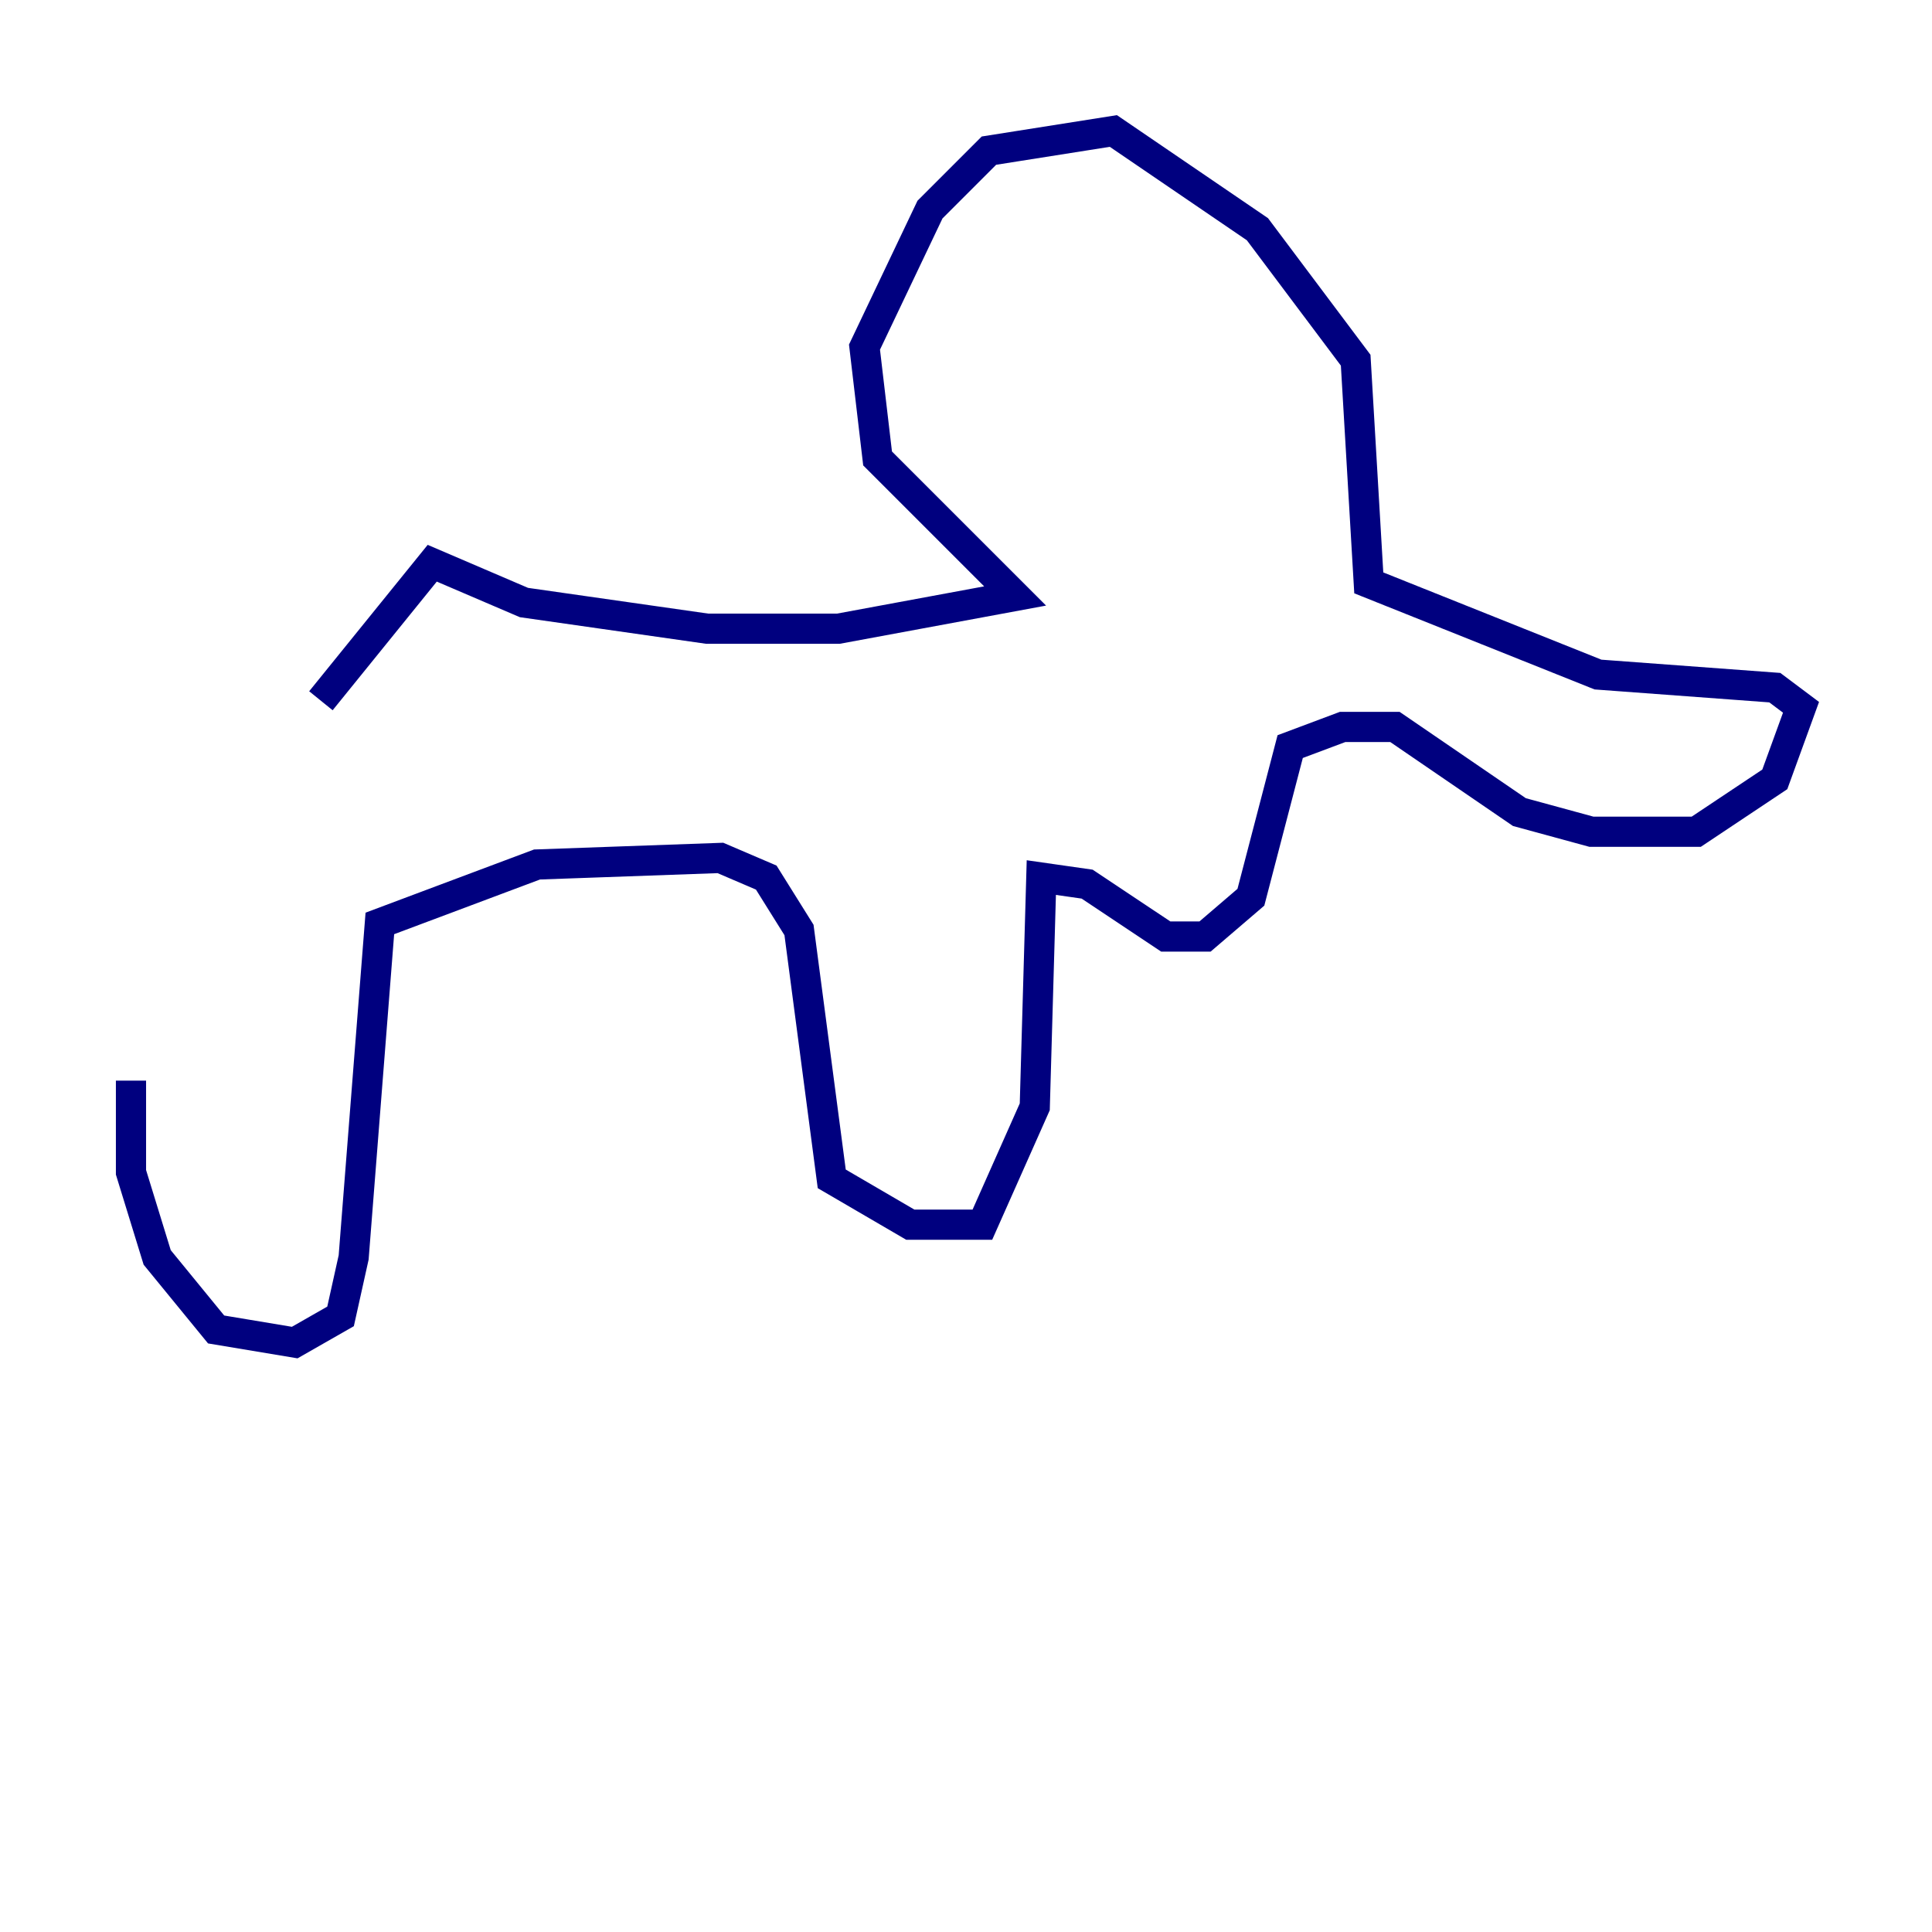 <?xml version="1.0" encoding="utf-8" ?>
<svg baseProfile="tiny" height="128" version="1.2" viewBox="0,0,128,128" width="128" xmlns="http://www.w3.org/2000/svg" xmlns:ev="http://www.w3.org/2001/xml-events" xmlns:xlink="http://www.w3.org/1999/xlink"><defs /><polyline fill="none" points="8.678,71.593 8.678,77.668 10.414,83.308 14.319,88.081 19.525,88.949 22.563,87.214 23.43,83.308 25.166,61.18 35.58,57.275 47.729,56.841 50.766,58.142 52.936,61.614 55.105,78.102 60.312,81.139 65.085,81.139 68.556,73.329 68.99,58.142 72.027,58.576 77.234,62.047 79.837,62.047 82.875,59.444 85.478,49.464 88.949,48.163 92.42,48.163 100.664,53.803 105.437,55.105 112.38,55.105 117.586,51.634 119.322,46.861 117.586,45.559 105.871,44.691 90.685,38.617 89.817,23.864 83.308,15.186 73.763,8.678 65.519,9.98 61.614,13.885 57.275,22.997 58.142,30.373 67.254,39.485 55.539,41.654 46.861,41.654 34.712,39.919 28.637,37.315 21.261,46.427" stroke="#00007f" stroke-width="2" /></svg>